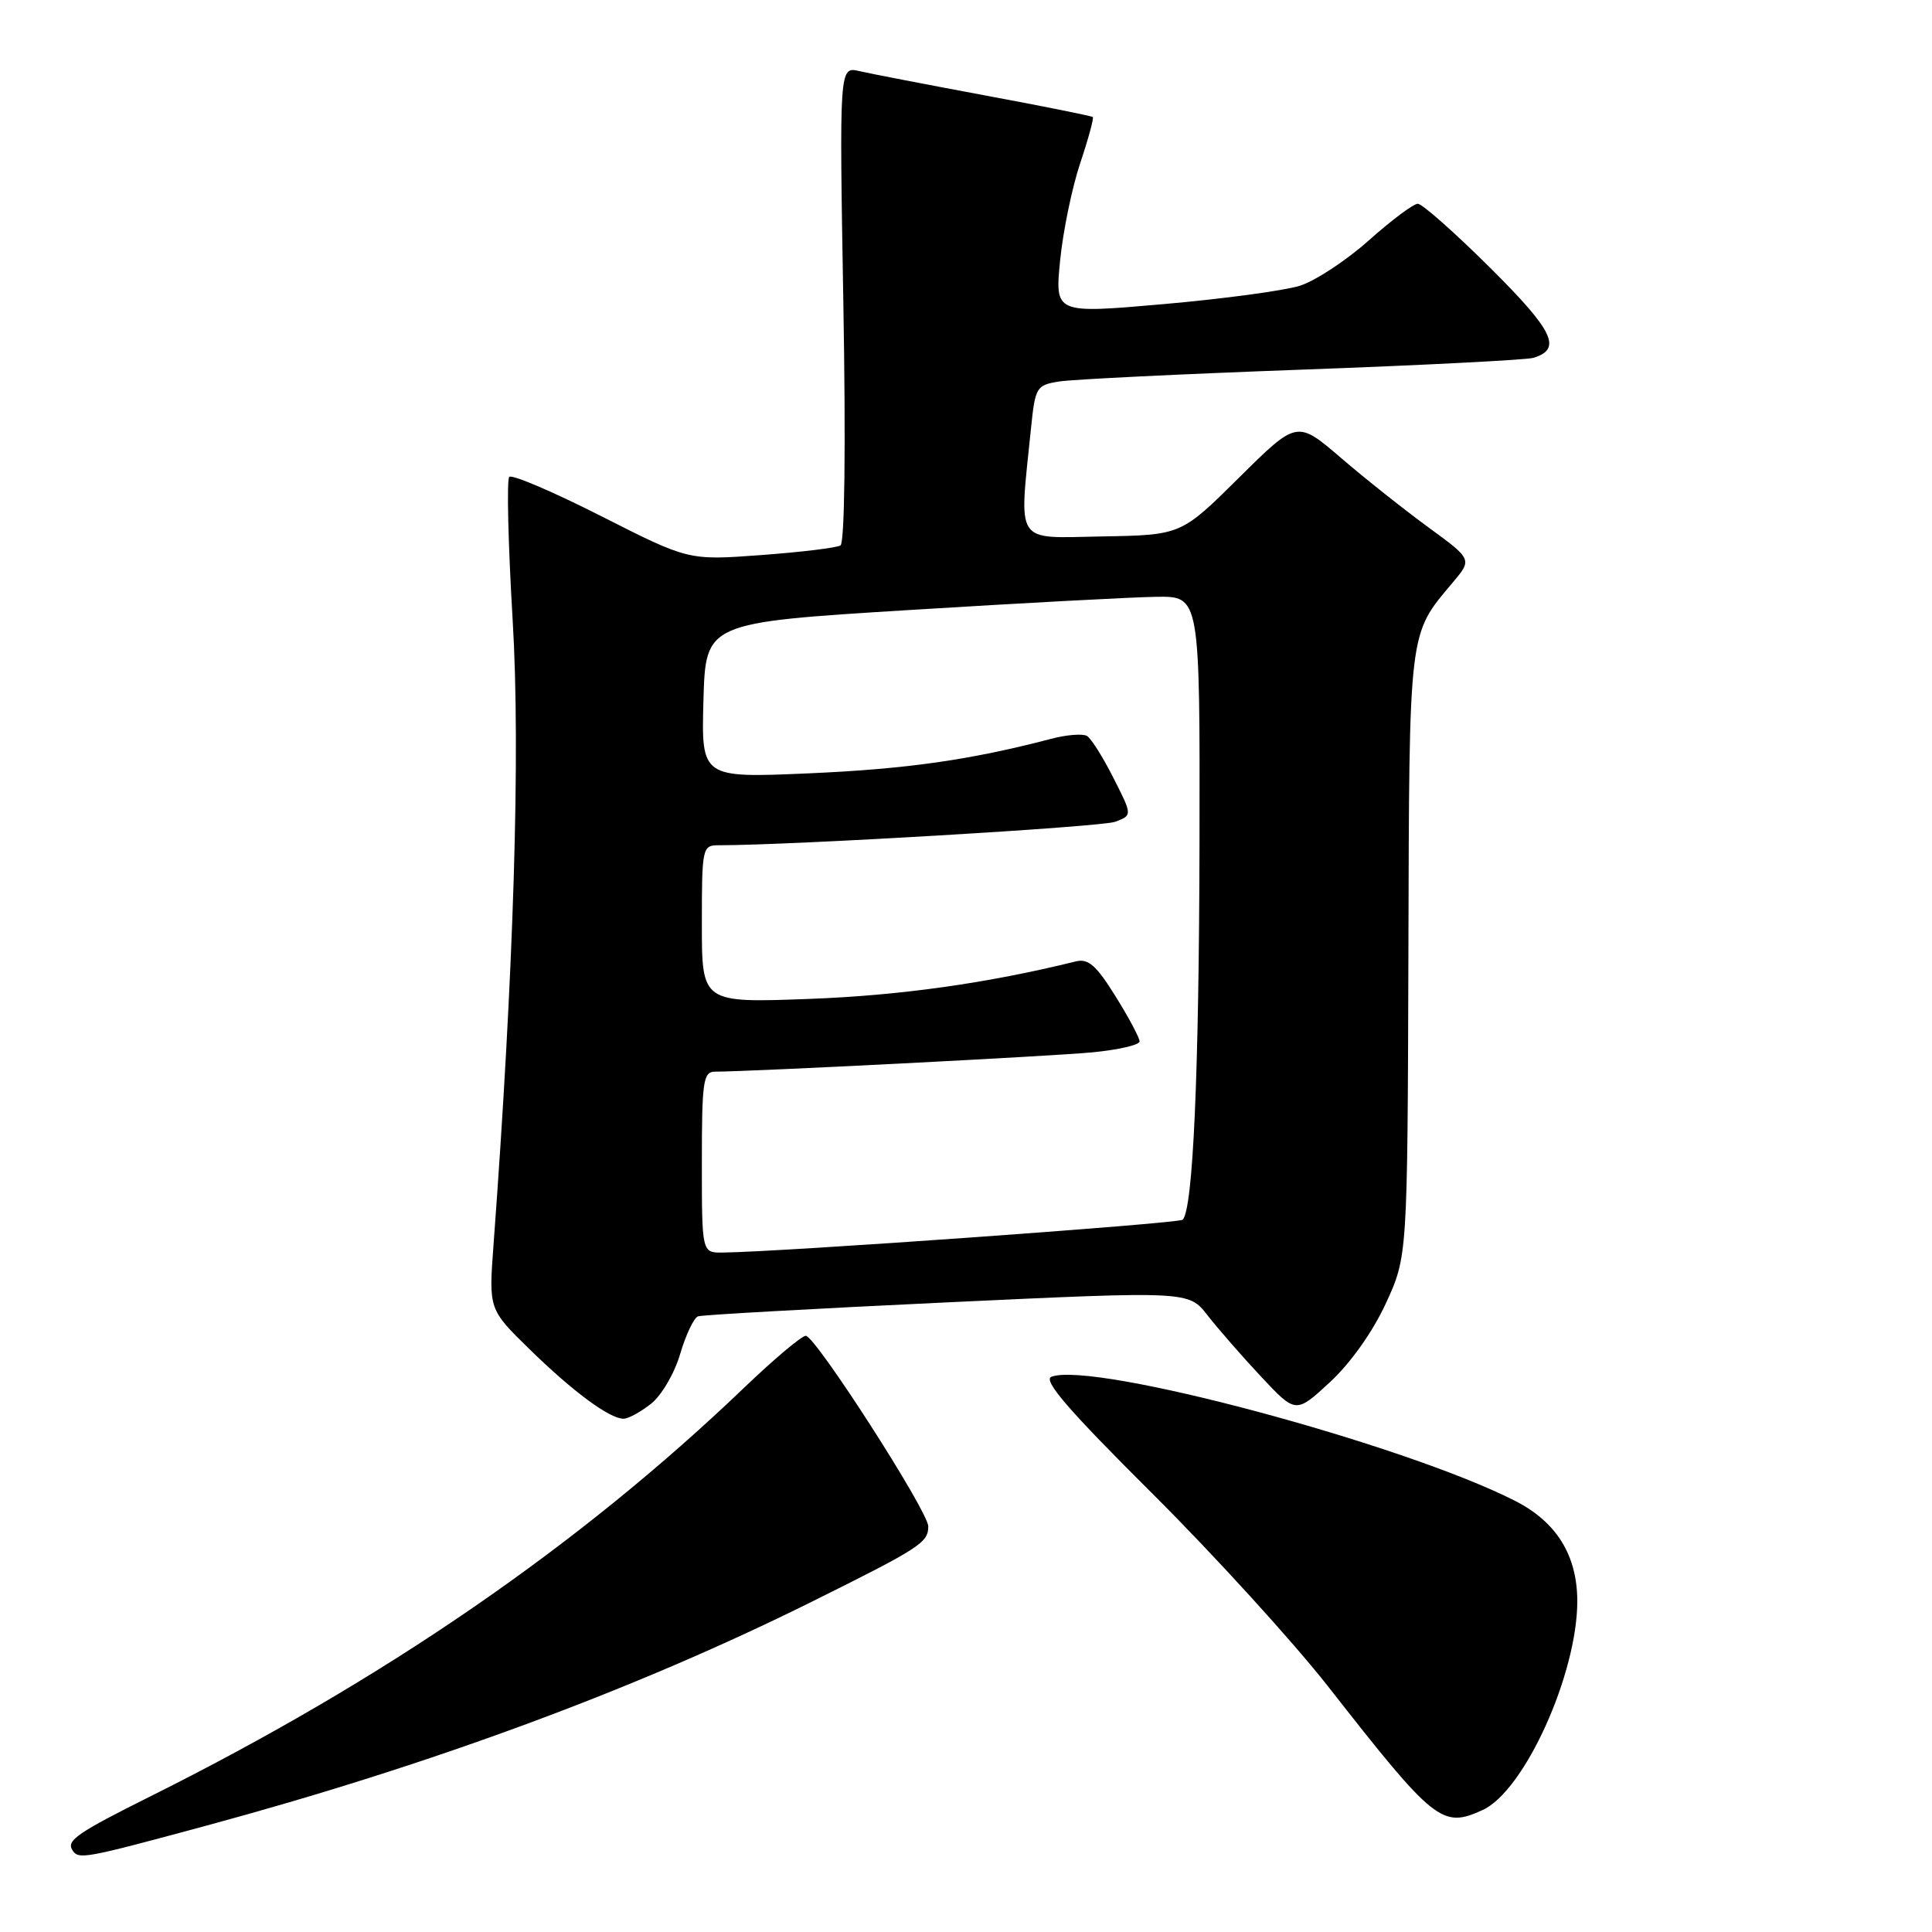 <?xml version="1.0" encoding="UTF-8" standalone="no"?>
<!DOCTYPE svg PUBLIC "-//W3C//DTD SVG 1.1//EN" "http://www.w3.org/Graphics/SVG/1.1/DTD/svg11.dtd" >
<svg xmlns="http://www.w3.org/2000/svg" xmlns:xlink="http://www.w3.org/1999/xlink" version="1.1" viewBox="0 0 256 256">
 <g >
 <path fill="currentColor"
d=" M 27.19 241.95 C 57.15 233.85 84.12 223.88 107.50 212.27 C 121.95 205.09 123.00 204.41 123.00 202.25 C 123.00 200.27 108.04 177.00 106.77 177.00 C 106.23 177.00 102.57 180.08 98.64 183.84 C 76.82 204.75 51.01 222.52 20.00 237.99 C 10.34 242.81 8.80 243.86 9.57 245.11 C 10.39 246.44 10.98 246.33 27.19 241.95 Z  M 196.45 239.84 C 201.99 237.32 209.00 221.83 209.00 212.16 C 208.99 206.10 206.26 201.68 200.79 198.89 C 186.04 191.36 144.81 180.32 139.32 182.43 C 138.15 182.88 141.61 186.88 152.62 197.83 C 160.80 205.97 171.32 217.52 176.00 223.49 C 190.10 241.50 191.08 242.29 196.45 239.84 Z  M 86.25 186.02 C 87.65 184.92 89.38 181.97 90.13 179.39 C 90.89 176.84 91.95 174.60 92.50 174.42 C 93.05 174.23 107.90 173.40 125.50 172.57 C 157.50 171.07 157.50 171.07 160.00 174.28 C 161.38 176.05 164.57 179.71 167.10 182.41 C 171.70 187.32 171.70 187.32 176.21 183.16 C 178.92 180.66 181.88 176.50 183.61 172.75 C 186.50 166.50 186.50 166.50 186.62 126.46 C 186.74 82.99 186.60 84.19 192.50 77.18 C 195.08 74.12 195.08 74.12 189.29 69.89 C 186.10 67.56 180.88 63.42 177.68 60.67 C 171.86 55.68 171.86 55.68 164.18 63.29 C 156.50 70.90 156.50 70.90 146.03 71.08 C 134.30 71.29 135.02 72.38 136.61 56.78 C 137.17 51.29 137.32 51.03 140.34 50.55 C 142.08 50.27 156.55 49.56 172.50 48.98 C 188.45 48.40 202.25 47.69 203.16 47.42 C 207.03 46.26 205.88 43.86 197.44 35.47 C 192.75 30.81 188.44 27.00 187.87 27.00 C 187.29 27.00 184.37 29.18 181.38 31.85 C 178.39 34.52 174.26 37.23 172.22 37.87 C 170.17 38.51 162.04 39.61 154.14 40.30 C 139.78 41.56 139.78 41.56 140.47 34.53 C 140.85 30.66 142.05 24.86 143.13 21.63 C 144.21 18.41 144.96 15.65 144.80 15.51 C 144.63 15.36 138.20 14.07 130.50 12.64 C 122.80 11.20 115.31 9.76 113.86 9.42 C 111.21 8.81 111.21 8.81 111.75 40.25 C 112.08 59.15 111.92 71.93 111.37 72.27 C 110.86 72.59 106.12 73.16 100.84 73.55 C 91.23 74.26 91.23 74.26 79.68 68.40 C 73.33 65.18 67.84 62.83 67.48 63.19 C 67.13 63.54 67.33 72.08 67.93 82.17 C 68.98 99.62 68.09 128.60 65.39 165.00 C 64.76 173.50 64.76 173.50 70.19 178.80 C 75.92 184.40 80.76 187.98 82.62 187.99 C 83.23 188.00 84.86 187.11 86.25 186.02 Z  M 93.00 154.00 C 93.00 143.24 93.18 142.00 94.75 142.00 C 99.62 141.99 139.33 139.96 144.75 139.44 C 148.19 139.11 151.00 138.46 151.00 137.99 C 151.00 137.52 149.57 134.83 147.81 132.01 C 145.28 127.93 144.20 126.98 142.56 127.39 C 130.87 130.28 119.28 131.91 107.25 132.36 C 93.00 132.89 93.00 132.89 93.00 122.45 C 93.00 112.28 93.06 112.00 95.25 112.00 C 104.95 112.00 145.97 109.57 147.77 108.89 C 150.05 108.03 150.05 108.03 147.54 103.09 C 146.17 100.37 144.59 97.86 144.04 97.52 C 143.49 97.19 141.34 97.35 139.27 97.90 C 128.57 100.70 120.17 101.90 107.21 102.47 C 92.93 103.09 92.93 103.09 93.21 92.80 C 93.50 82.50 93.50 82.50 120.50 80.83 C 135.35 79.91 150.09 79.12 153.25 79.08 C 159.00 79.00 159.00 79.00 158.94 111.75 C 158.88 142.34 158.08 160.25 156.71 161.62 C 156.21 162.12 103.36 165.90 95.75 165.97 C 93.00 166.00 93.00 166.00 93.00 154.00 Z "/>
</g>
</svg>